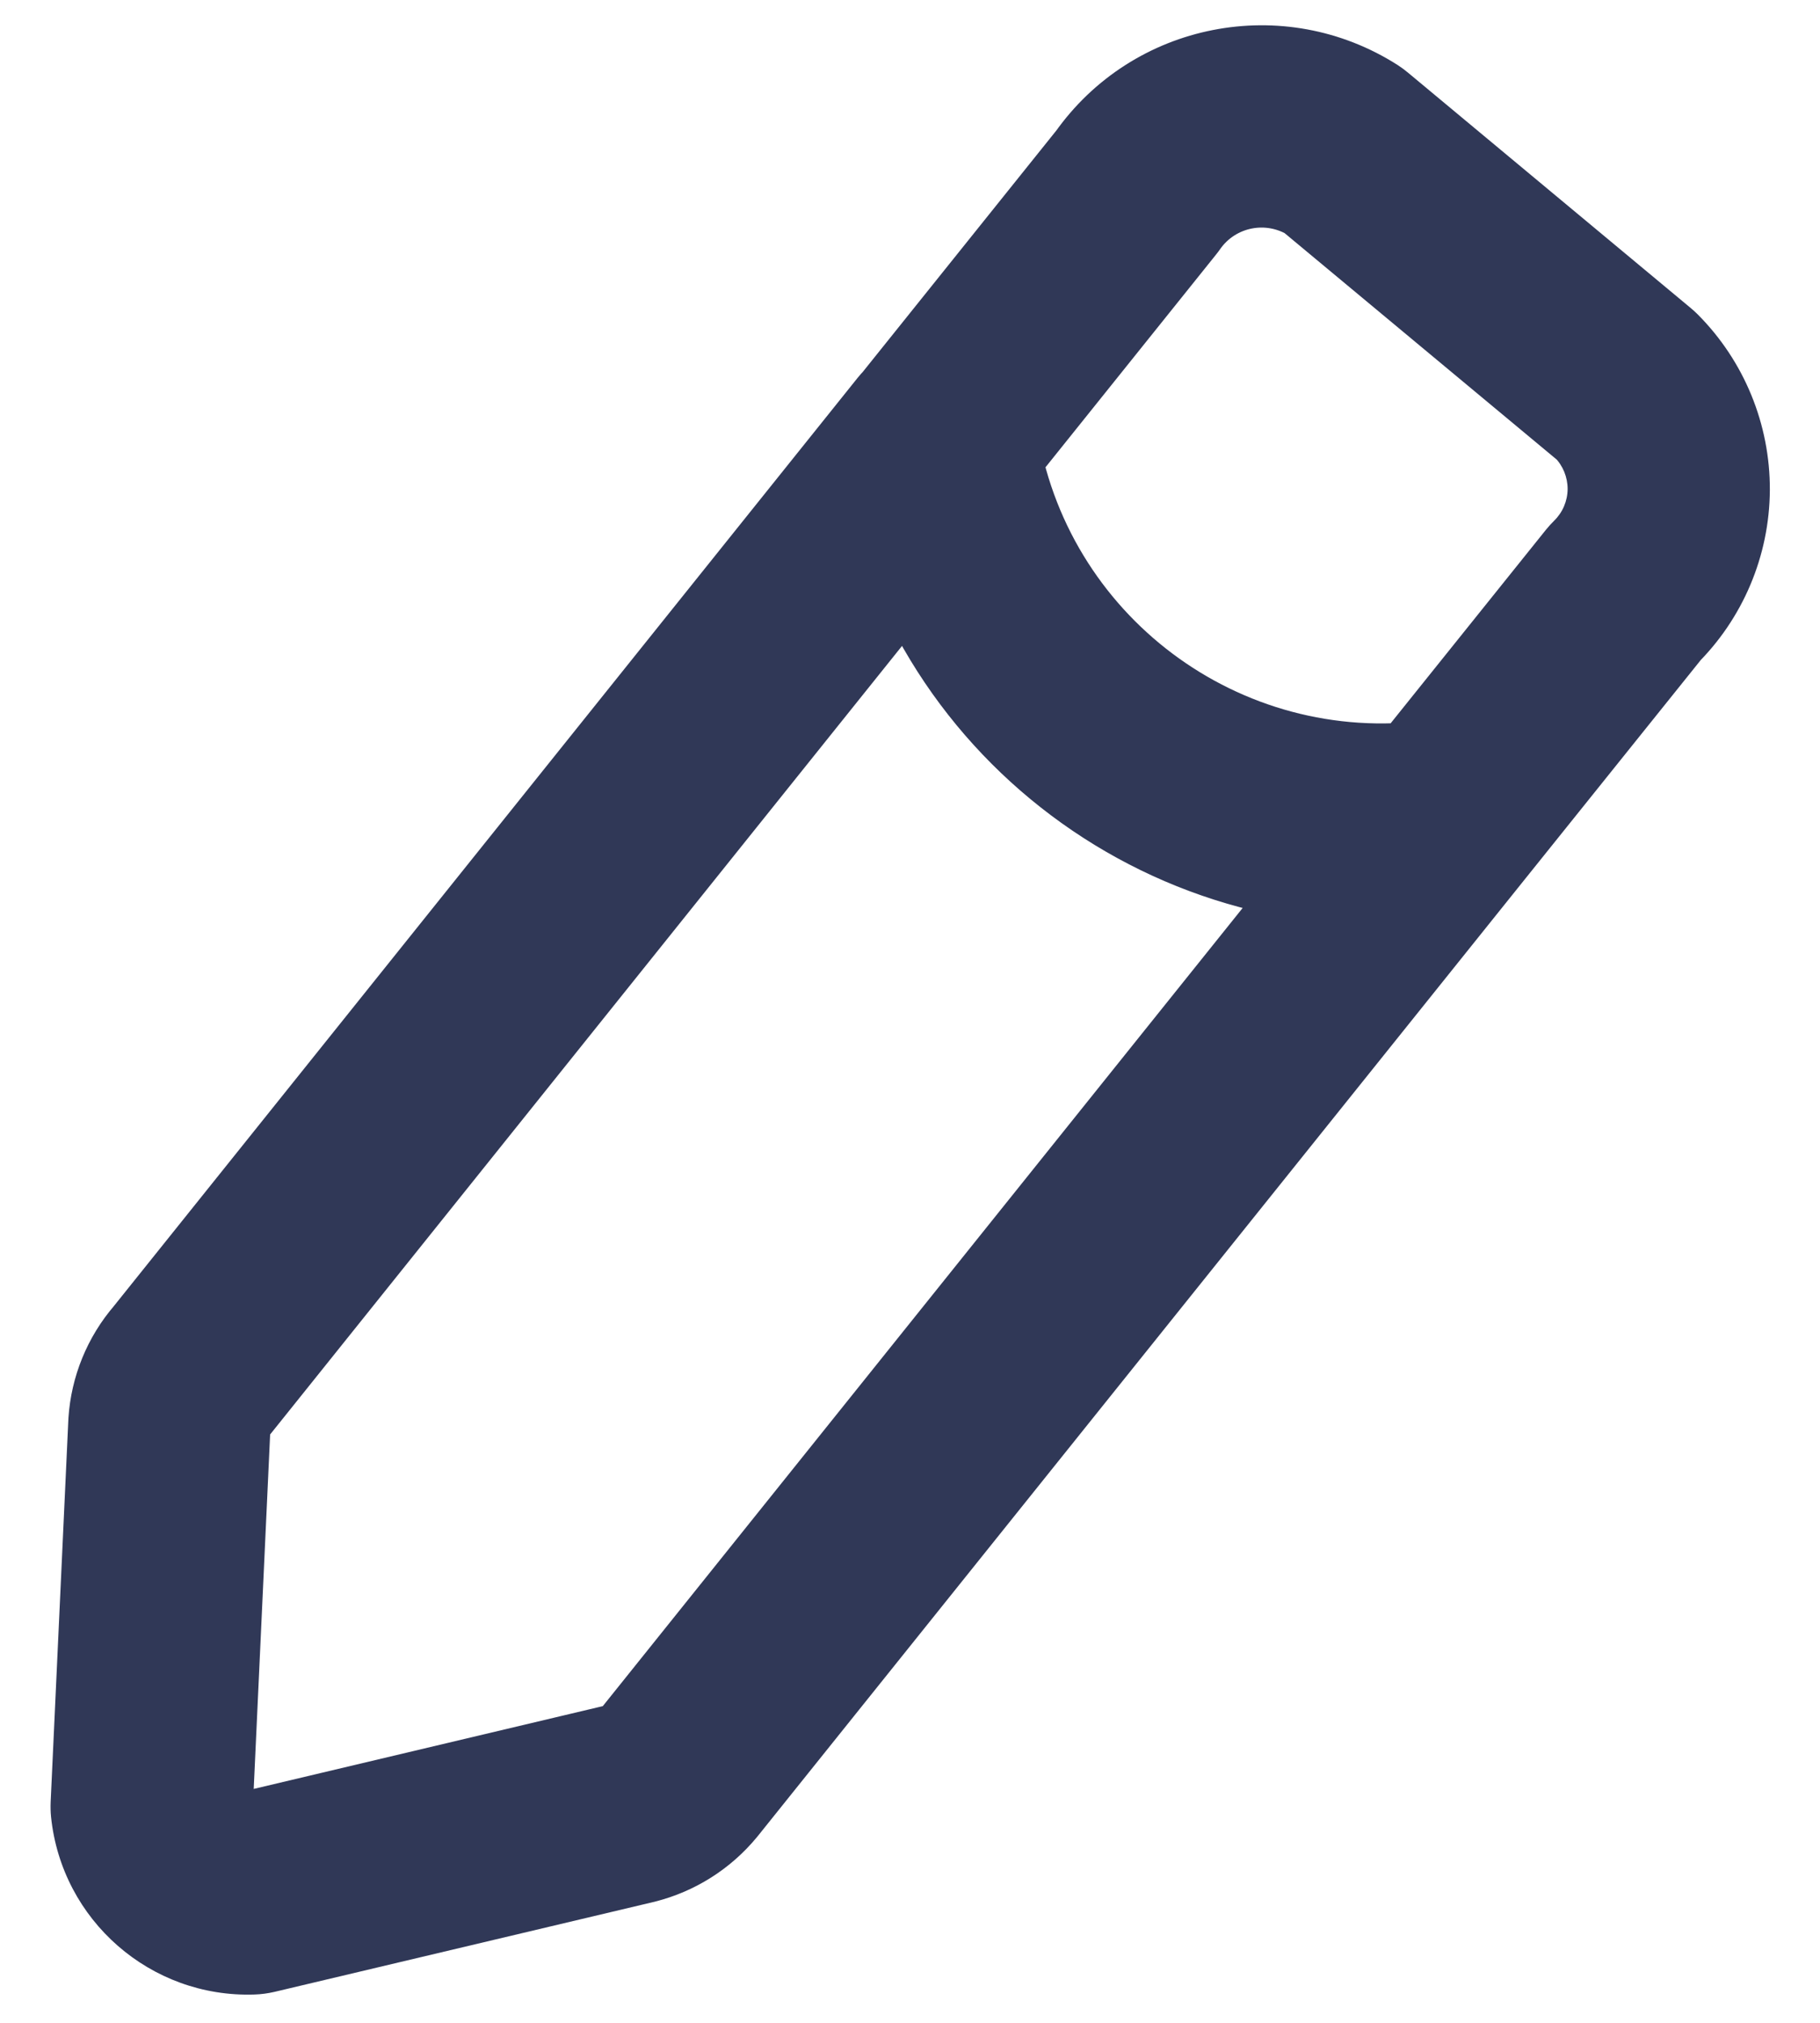<svg width="18" height="20" viewBox="0 0 18 20" fill="none" xmlns="http://www.w3.org/2000/svg">
<path d="M10.042 4.988C10.387 4.557 10.318 3.927 9.887 3.582C9.456 3.236 8.826 3.306 8.481 3.737L10.042 4.988ZM1.889 13.561L2.646 14.214C2.654 14.205 2.662 14.196 2.669 14.186L1.889 13.561ZM1.675 14.084L0.677 14.018C0.677 14.025 0.676 14.031 0.676 14.037L1.675 14.084ZM1.5 17.862L0.501 17.816C0.499 17.866 0.5 17.915 0.505 17.965L1.5 17.862ZM2.484 18.721L2.516 19.72C2.583 19.718 2.649 19.709 2.714 19.694L2.484 18.721ZM6.234 17.832L6.464 18.805C6.47 18.804 6.475 18.803 6.48 18.801L6.234 17.832ZM6.715 17.527L7.486 18.164L7.495 18.153L6.715 17.527ZM15.045 8.738C15.391 8.307 15.322 7.678 14.891 7.332C14.46 6.987 13.83 7.056 13.485 7.487L15.045 8.738ZM8.485 3.737C8.139 4.167 8.209 4.797 8.639 5.142C9.07 5.488 9.7 5.419 10.045 4.988L8.485 3.737ZM11.25 1.887L12.03 2.513C12.043 2.496 12.056 2.48 12.068 2.462L11.25 1.887ZM13.286 1.487L13.926 0.719C13.894 0.692 13.861 0.668 13.826 0.645L13.286 1.487ZM16.082 3.815L16.79 3.108C16.769 3.087 16.746 3.066 16.722 3.046L16.082 3.815ZM16.504 4.841L17.504 4.846V4.846L16.504 4.841ZM16.071 5.862L15.371 5.148C15.343 5.176 15.316 5.205 15.291 5.236L16.071 5.862ZM13.485 7.486C13.139 7.917 13.208 8.546 13.639 8.892C14.07 9.238 14.699 9.169 15.045 8.738L13.485 7.486ZM10.254 4.214C10.172 3.668 9.663 3.291 9.117 3.373C8.571 3.455 8.194 3.964 8.276 4.51L10.254 4.214ZM14.4 9.103C14.947 9.029 15.33 8.525 15.256 7.978C15.181 7.43 14.678 7.047 14.13 7.121L14.4 9.103ZM9.261 4.362L8.481 3.737L1.108 12.936L1.889 13.561L2.669 14.186L10.042 4.988L9.261 4.362ZM1.889 13.561L1.131 12.908C0.863 13.219 0.704 13.609 0.677 14.018L1.675 14.084L2.673 14.149C2.671 14.173 2.662 14.196 2.646 14.214L1.889 13.561ZM1.675 14.084L0.676 14.037L0.501 17.816L1.5 17.862L2.499 17.909L2.674 14.13L1.675 14.084ZM1.5 17.862L0.505 17.965C0.611 18.987 1.489 19.754 2.516 19.72L2.484 18.721L2.451 17.721C2.473 17.721 2.492 17.737 2.495 17.76L1.5 17.862ZM2.484 18.721L2.714 19.694L6.464 18.805L6.234 17.832L6.003 16.859L2.253 17.748L2.484 18.721ZM6.234 17.832L6.48 18.801C6.875 18.701 7.227 18.478 7.486 18.164L6.715 17.527L5.944 16.891C5.955 16.877 5.97 16.867 5.988 16.863L6.234 17.832ZM6.715 17.527L7.495 18.153L15.045 8.738L14.265 8.112L13.485 7.487L5.935 16.902L6.715 17.527ZM9.265 4.362L10.045 4.988L12.03 2.513L11.25 1.887L10.47 1.262L8.485 3.737L9.265 4.362ZM11.25 1.887L12.068 2.462C12.222 2.243 12.521 2.185 12.747 2.329L13.286 1.487L13.826 0.645C12.698 -0.077 11.202 0.217 10.432 1.312L11.25 1.887ZM13.286 1.487L12.646 2.256L15.443 4.583L16.082 3.815L16.722 3.046L13.926 0.719L13.286 1.487ZM16.082 3.815L15.375 4.521C15.458 4.604 15.504 4.718 15.504 4.835L16.504 4.841L17.504 4.846C17.507 4.195 17.25 3.569 16.79 3.108L16.082 3.815ZM16.504 4.841L15.504 4.835C15.503 4.953 15.455 5.066 15.371 5.148L16.071 5.862L16.771 6.576C17.236 6.12 17.5 5.498 17.504 4.846L16.504 4.841ZM16.071 5.862L15.291 5.236L13.485 7.486L14.265 8.112L15.045 8.738L16.851 6.488L16.071 5.862ZM9.265 4.362L8.276 4.51C8.718 7.458 11.446 9.504 14.4 9.103L14.265 8.112L14.13 7.121C12.261 7.375 10.534 6.08 10.254 4.214L9.265 4.362Z" fill="#303857"/>
</svg>
